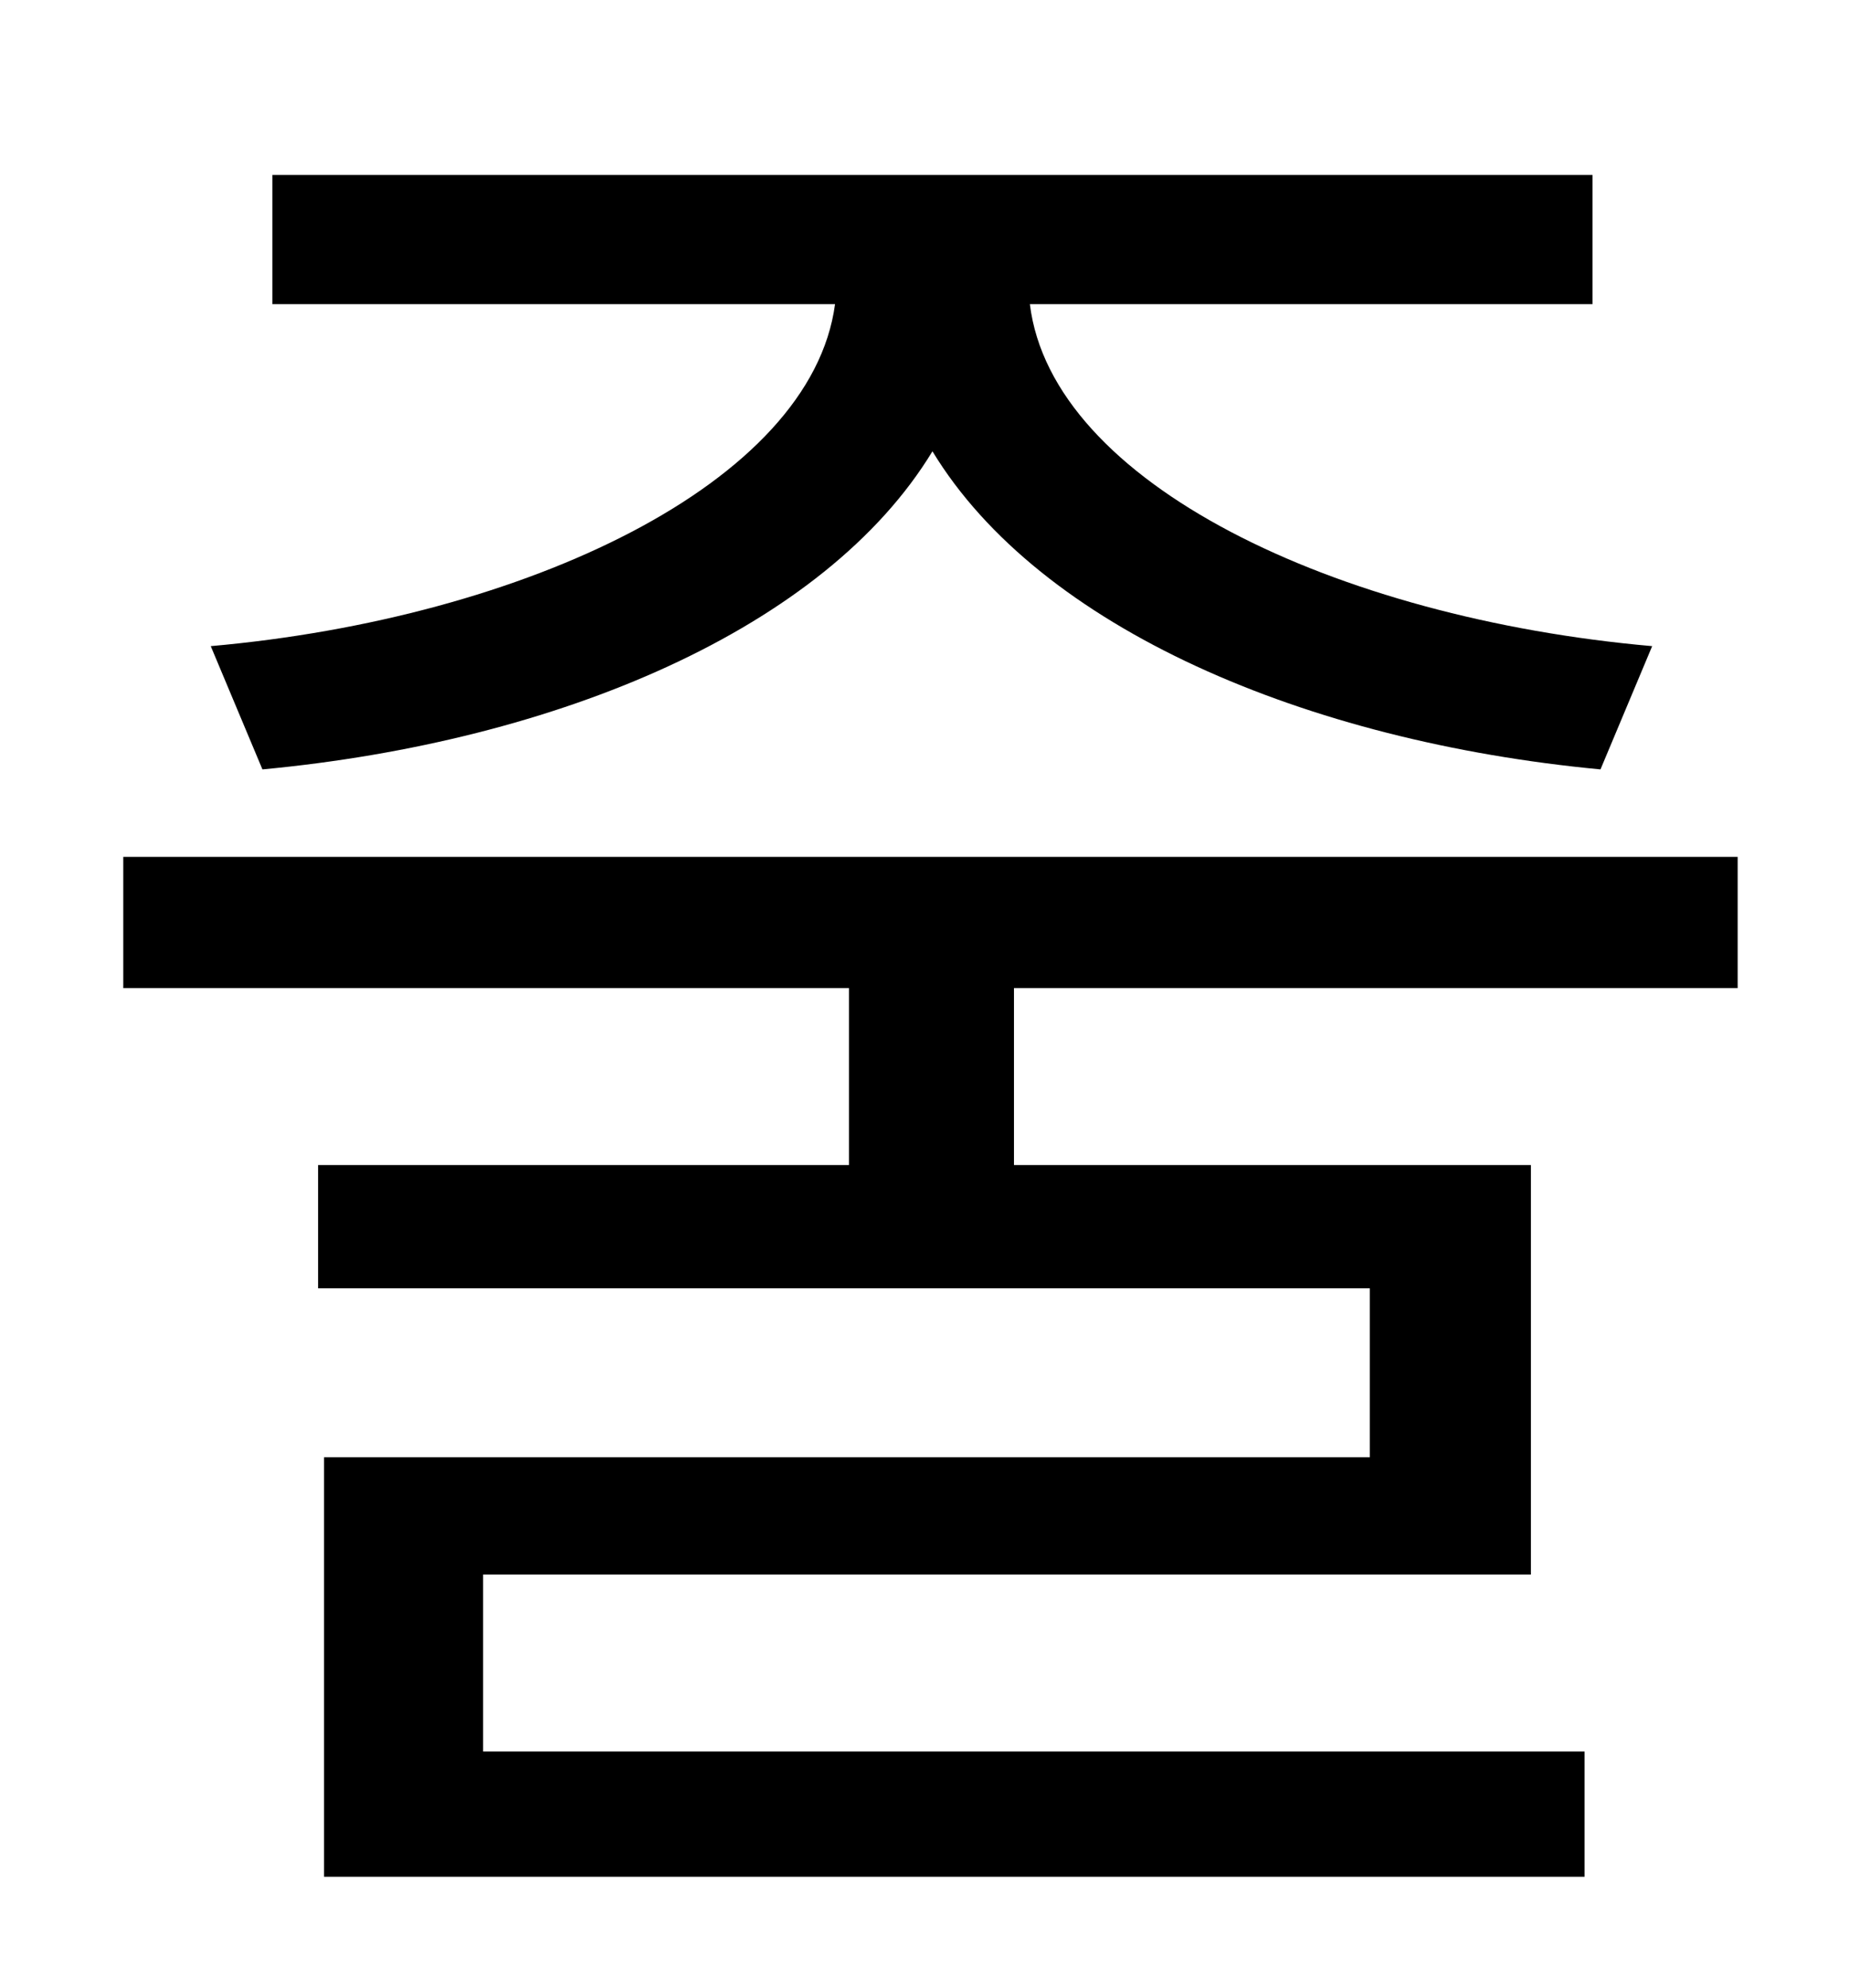 <?xml version="1.0" standalone="no"?>
<!DOCTYPE svg PUBLIC "-//W3C//DTD SVG 1.1//EN" "http://www.w3.org/Graphics/SVG/1.1/DTD/svg11.dtd" >
<svg xmlns="http://www.w3.org/2000/svg" xmlns:xlink="http://www.w3.org/1999/xlink" version="1.1" viewBox="-10 0 930 1000">
   <path fill="currentColor"
d="M122 387l-26 -62c158 -14 302 -82 314 -172h-283v-65h664v65h-283c11 90 154 158 313 172l-26 62c-148 -14 -282 -71 -336 -160c-54 89 -188 146 -337 160zM864 497h-364v89h260v206h-527v89h554v63h-634v-211h526v-85h-529v-62h267v-89h-365v-66h812v66z" />
</svg>
